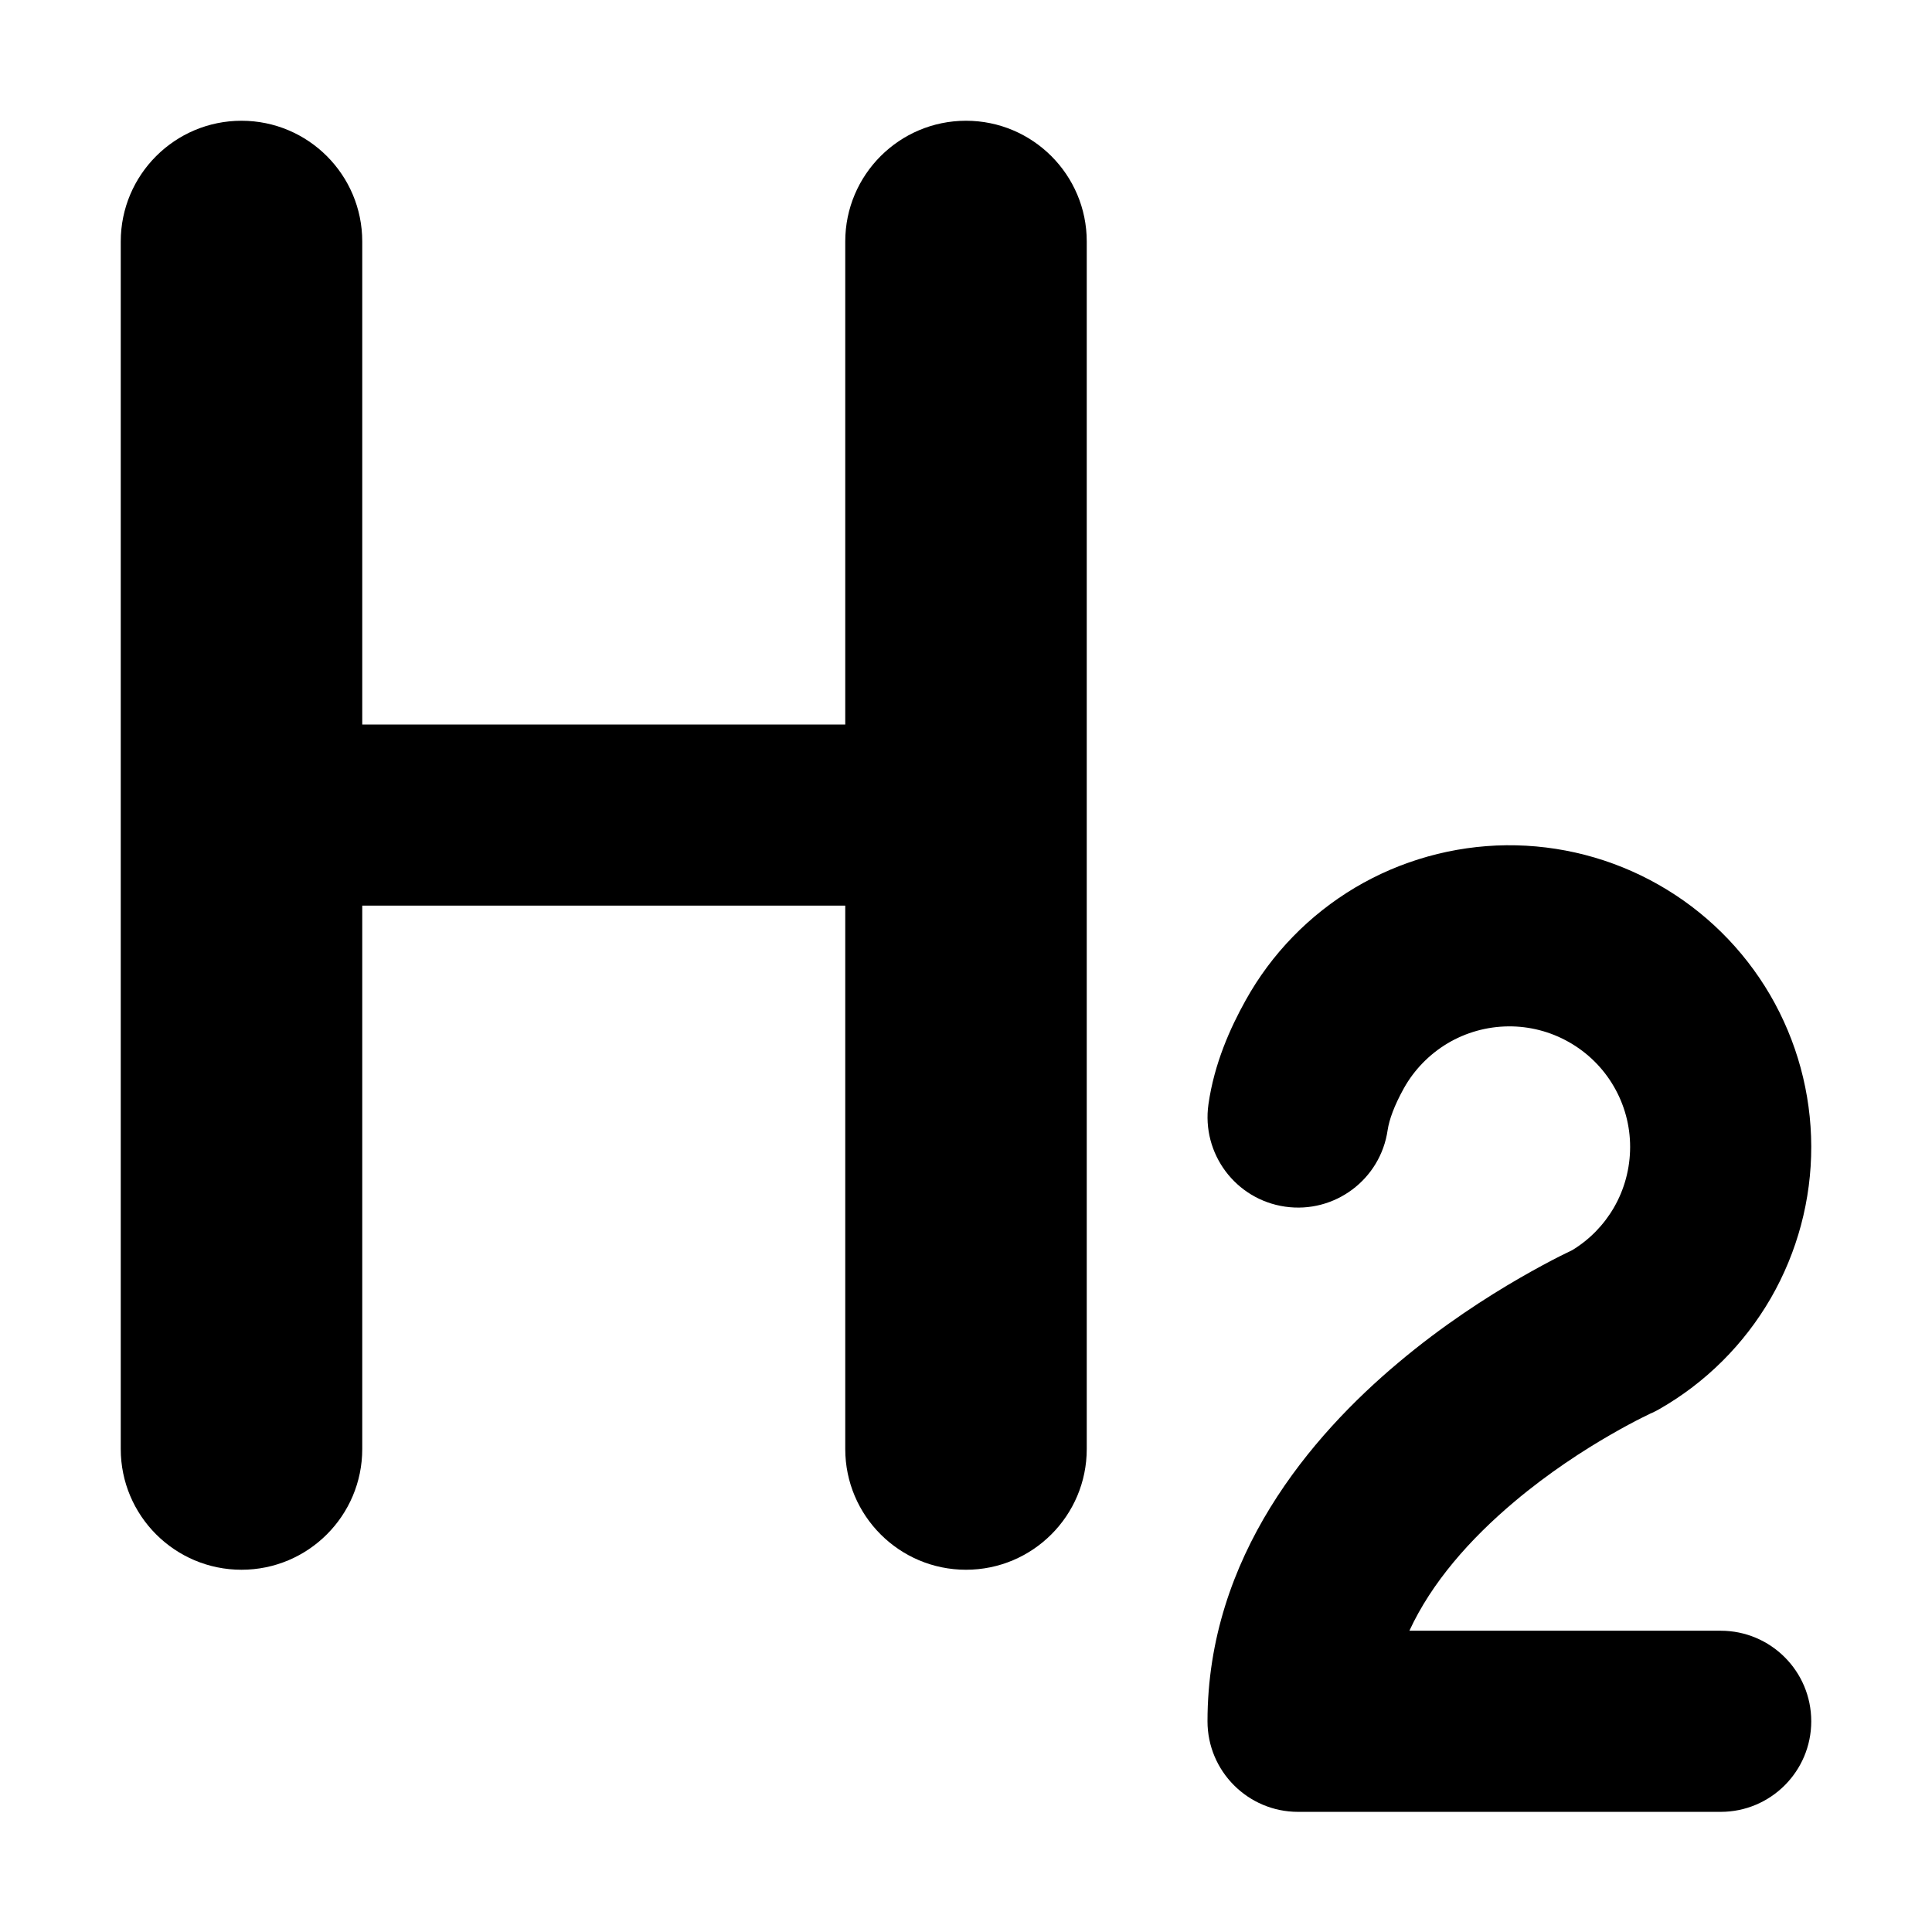 <svg width="16" height="16" viewBox="0 0 16 16" fill="none" xmlns="http://www.w3.org/2000/svg">
<path d="M3 2C3 1.448 2.552 1 2 1C1.448 1 1 1.448 1 2V12C1 12.552 1.448 13 2 13C2.552 13 3 12.552 3 12V7.5H7V12C7 12.552 7.448 13 8 13C8.552 13 9 12.552 9 12V2C9 1.448 8.552 1 8 1C7.448 1 7 1.448 7 2V6H3V2Z" fill="currentColor"/>
<path d="M14.665 10.751C14.885 10.369 15.001 9.936 15 9.494C14.999 9.053 14.881 8.62 14.659 8.239C14.437 7.859 14.117 7.543 13.734 7.326C13.35 7.108 12.916 6.996 12.475 7C12.034 7.005 11.601 7.126 11.222 7.351C10.843 7.577 10.53 7.898 10.316 8.284C10.188 8.513 10.056 8.808 10.008 9.144C9.949 9.554 10.233 9.934 10.643 9.993C11.053 10.052 11.433 9.768 11.492 9.358C11.505 9.273 11.545 9.159 11.626 9.013C11.712 8.859 11.837 8.731 11.989 8.64C12.141 8.55 12.313 8.502 12.49 8.5C12.666 8.498 12.84 8.543 12.993 8.63C13.147 8.717 13.275 8.843 13.364 8.996C13.453 9.148 13.5 9.321 13.5 9.498C13.5 9.674 13.454 9.848 13.366 10C13.282 10.145 13.164 10.266 13.021 10.353C12.997 10.365 12.963 10.381 12.921 10.402C12.838 10.444 12.723 10.505 12.586 10.584C12.314 10.741 11.947 10.976 11.578 11.287C10.861 11.889 10 12.889 10 14.255C10 14.669 10.336 15.005 10.75 15.005H14.25C14.664 15.005 15 14.669 15 14.255C15 13.84 14.664 13.505 14.25 13.505H11.672C11.856 13.107 12.171 12.748 12.543 12.435C12.828 12.195 13.117 12.009 13.336 11.883C13.445 11.82 13.534 11.773 13.594 11.743C13.624 11.728 13.647 11.717 13.661 11.71L13.675 11.703L13.677 11.703C13.699 11.693 13.722 11.681 13.743 11.669C14.126 11.45 14.444 11.133 14.665 10.751Z" fill="currentColor"/>
</svg>
